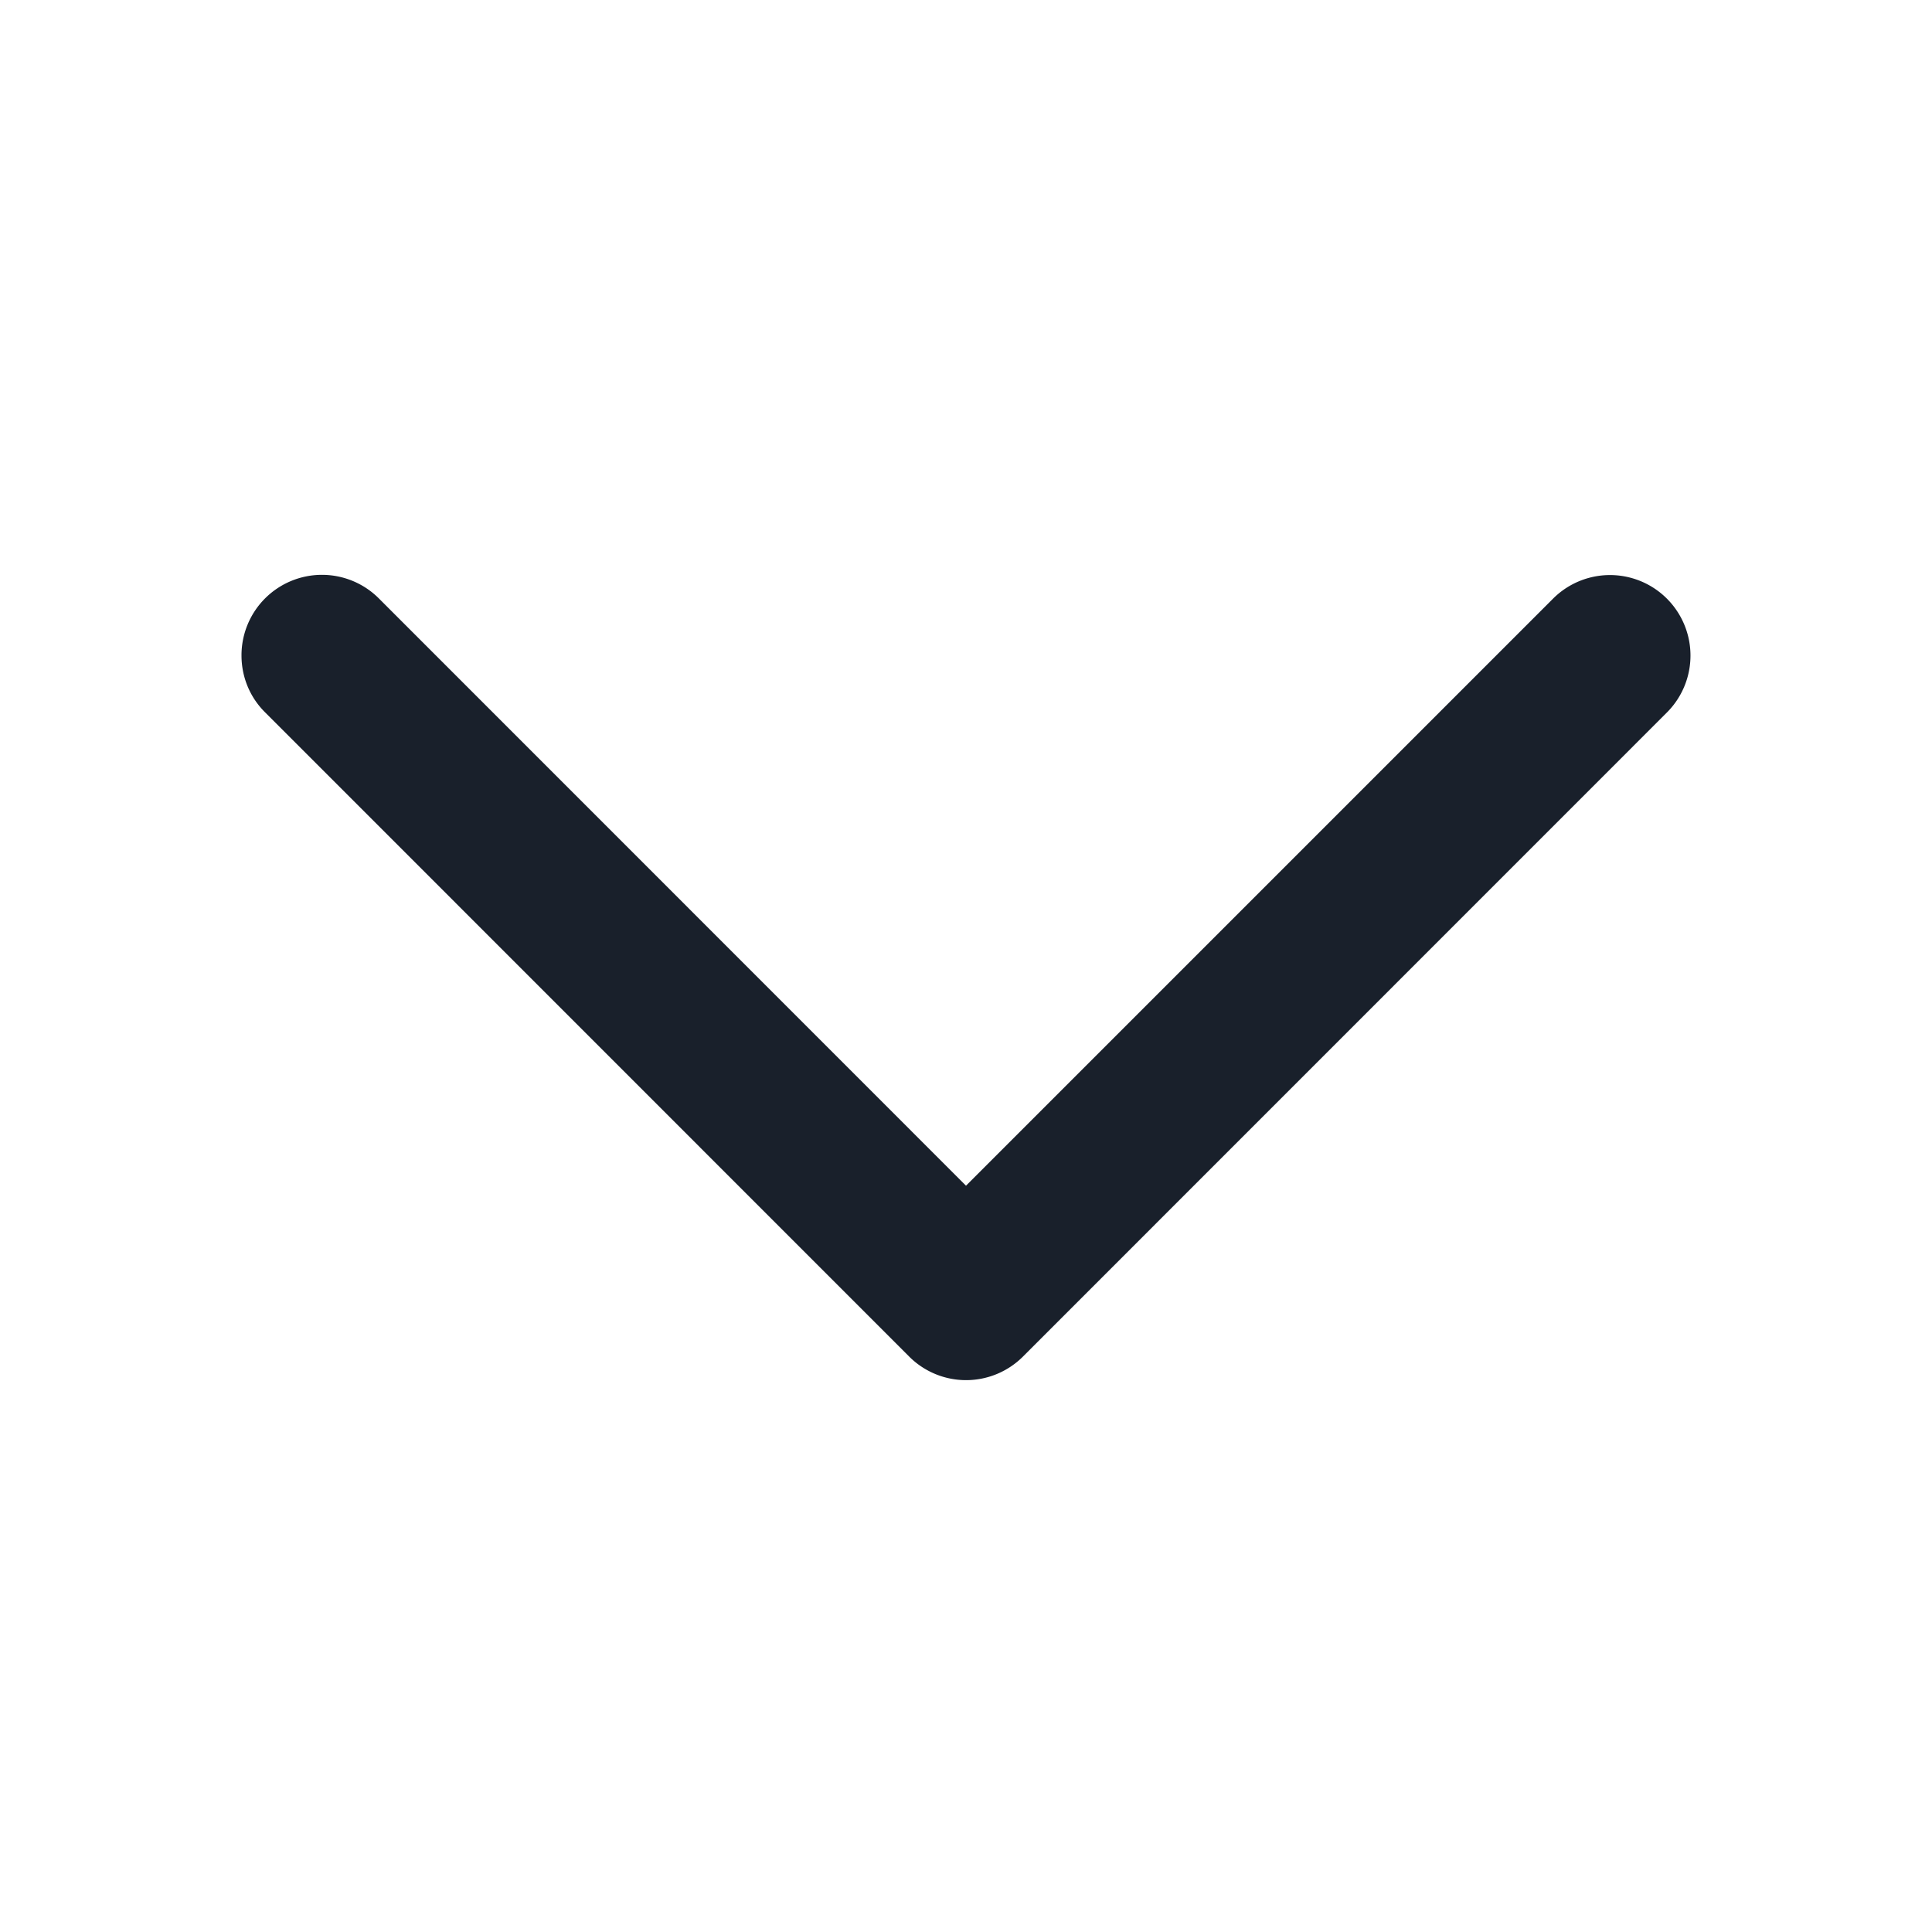 <svg width="14" height="14" fill="none" xmlns="http://www.w3.org/2000/svg"><path fill-rule="evenodd" clip-rule="evenodd" d="M1.75 4.75c0 .15.057.299.171.412L6.588 9.83a.583.583 0 00.825 0l4.666-4.667a.583.583 0 10-.825-.825L7 8.592 2.746 4.337a.583.583 0 00-.996.413z" fill="#19202B"/></svg>